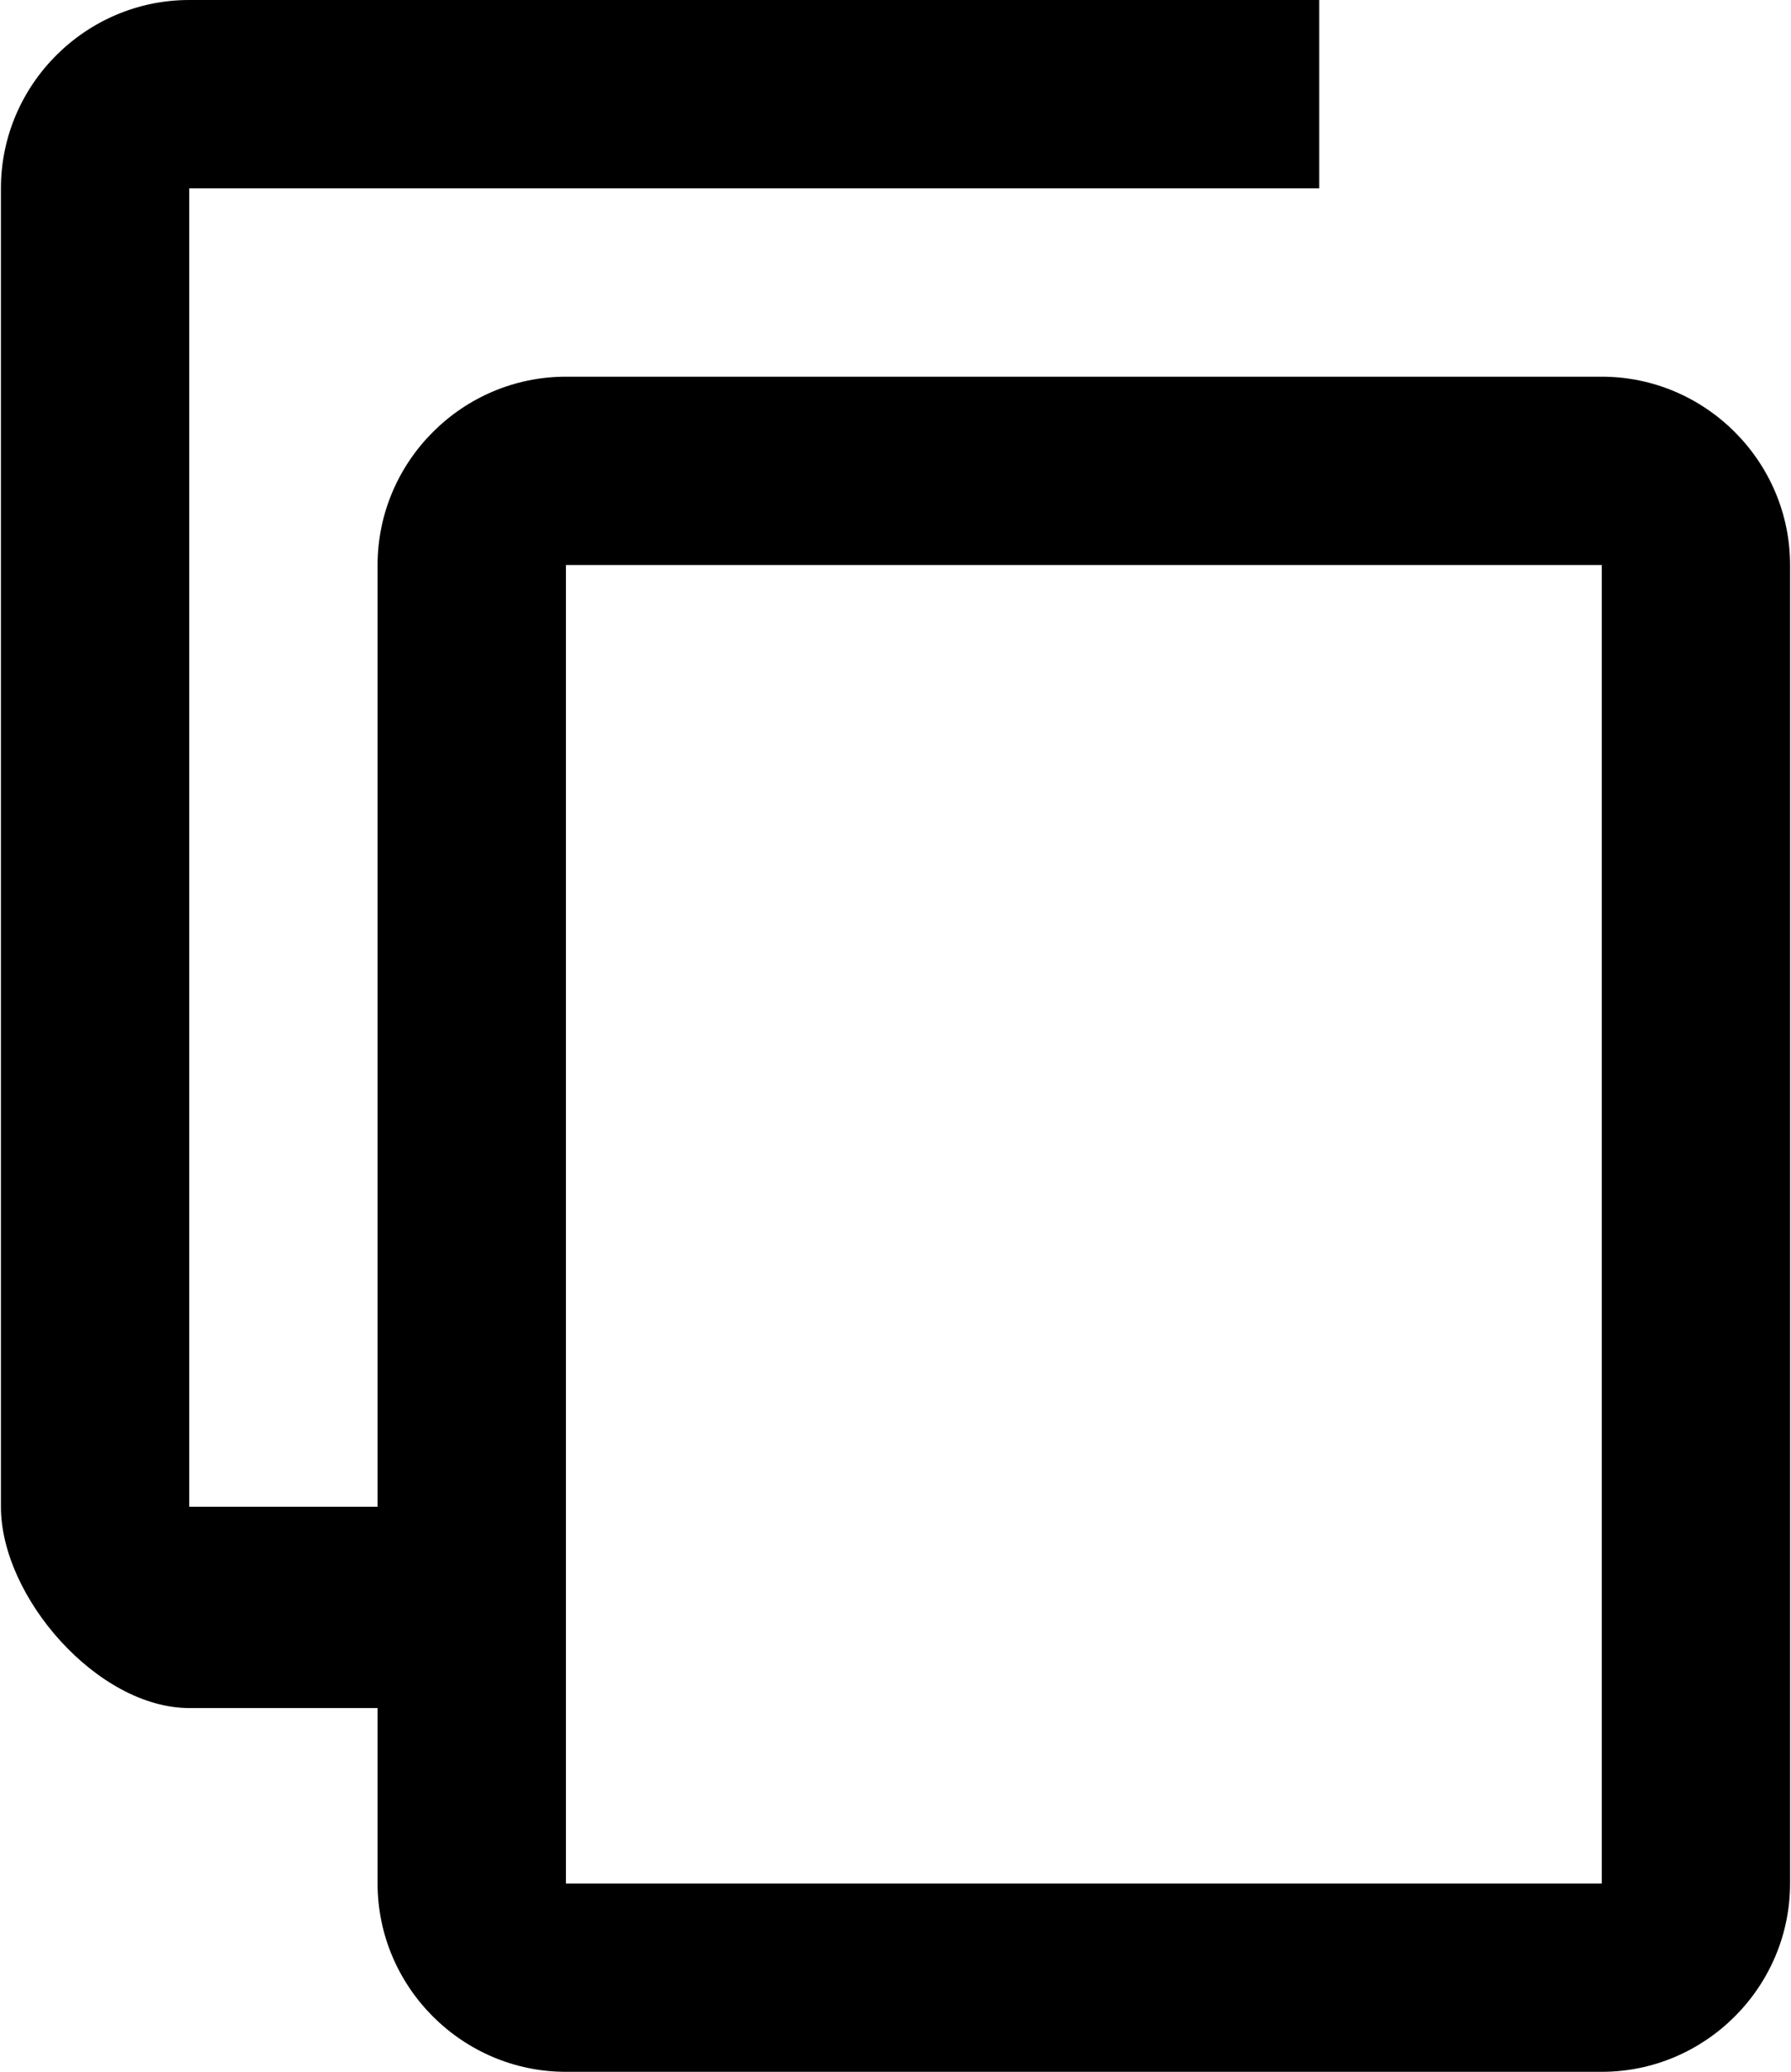 <svg width="485" height="561" viewBox="0 0 485 561" fill="none" xmlns="http://www.w3.org/2000/svg">
<path d="M357.25 0C357.25 0 79.3 0 51.25 0C23.2 0 0.25 22.95 0.25 51C0.25 79.05 0.25 383.5 0.25 408C0.25 432.5 26.5 462.5 51.25 462.5C76 462.5 140.5 462.5 140.5 462.5V408H51.25V51H357.25V0ZM433.75 102H153.25C125.2 102 102.25 124.95 102.25 153V510C102.25 538.05 125.2 561 153.25 561H433.75C461.8 561 484.75 538.05 484.75 510V153C484.75 124.95 461.8 102 433.75 102ZM433.75 510H153.25V153H433.75V510Z" fill="black"/>
</svg>
